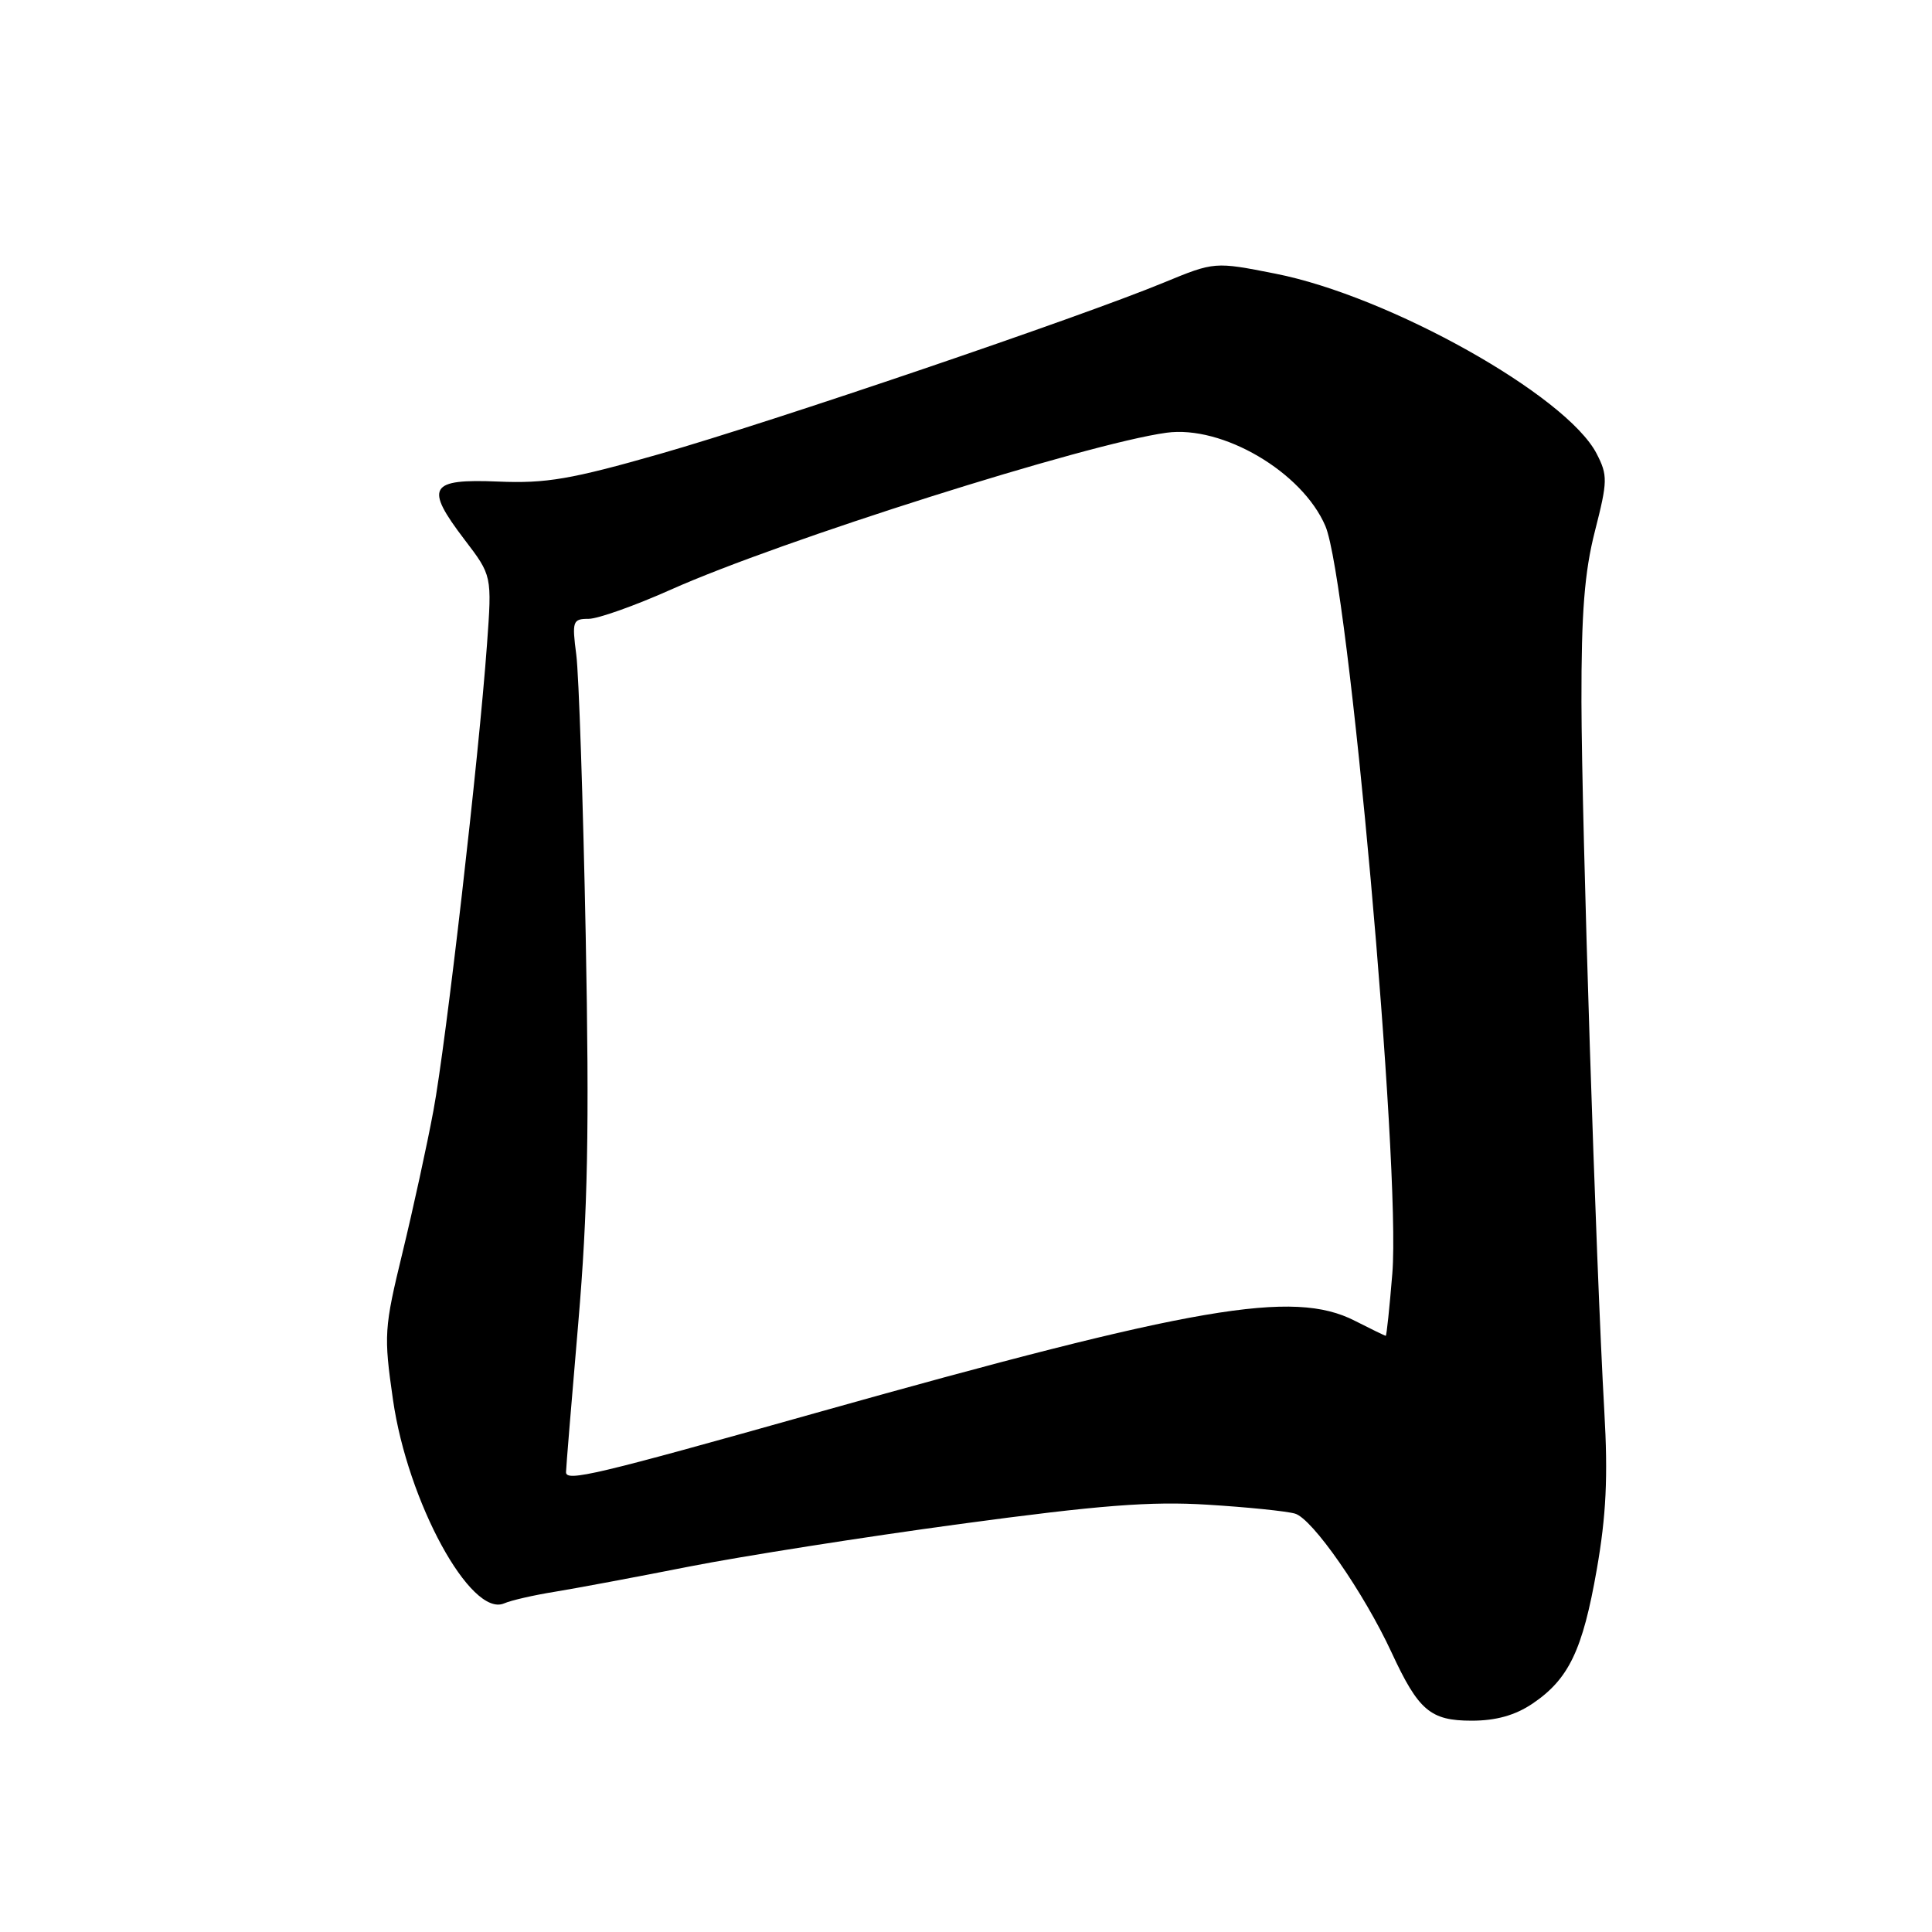 <?xml version="1.0" encoding="UTF-8" standalone="no"?>
<!DOCTYPE svg PUBLIC "-//W3C//DTD SVG 1.1//EN" "http://www.w3.org/Graphics/SVG/1.1/DTD/svg11.dtd" >
<svg xmlns="http://www.w3.org/2000/svg" xmlns:xlink="http://www.w3.org/1999/xlink" version="1.1" viewBox="0 0 256 256">
 <g >
 <path fill="currentColor"
d=" M 203.05 225.75 C 207.87 222.50 209.71 218.67 211.58 207.97 C 212.83 200.84 213.08 195.66 212.58 187.00 C 211.46 167.21 209.59 109.21 209.55 93.00 C 209.53 81.19 209.95 75.80 211.34 70.36 C 213.03 63.75 213.04 62.98 211.56 60.11 C 207.57 52.39 184.08 39.23 168.99 36.26 C 160.94 34.67 160.94 34.67 154.22 37.44 C 143.09 42.04 102.45 55.85 87.50 60.13 C 75.68 63.51 72.34 64.08 66.02 63.81 C 56.87 63.43 56.23 64.52 61.55 71.50 C 65.19 76.27 65.19 76.27 64.53 85.38 C 63.44 100.44 59.10 138.25 57.43 147.17 C 56.58 151.75 54.73 160.22 53.33 165.99 C 50.90 176.00 50.84 176.90 52.07 185.46 C 54.01 198.99 62.37 214.34 66.79 212.46 C 67.73 212.05 70.75 211.36 73.50 210.92 C 76.25 210.47 84.24 208.98 91.26 207.59 C 98.28 206.21 114.48 203.66 127.26 201.93 C 145.69 199.44 152.47 198.91 160.00 199.38 C 165.22 199.70 170.44 200.23 171.59 200.56 C 173.89 201.21 180.70 211.00 184.39 218.96 C 187.96 226.66 189.53 228.00 195.01 228.00 C 198.22 228.00 200.76 227.29 203.05 225.75 Z  M 75.00 195.07 C 75.00 194.59 75.73 185.71 76.62 175.35 C 77.89 160.44 78.10 149.71 77.61 124.00 C 77.26 106.12 76.70 89.36 76.36 86.75 C 75.78 82.31 75.89 82.00 77.99 82.00 C 79.22 82.00 84.12 80.26 88.87 78.14 C 103.34 71.66 144.02 58.78 154.56 57.34 C 161.97 56.32 172.55 62.53 175.62 69.70 C 178.67 76.83 185.64 154.65 184.49 168.75 C 184.12 173.29 183.73 177.00 183.62 177.00 C 183.51 177.00 181.66 176.10 179.50 175.00 C 171.36 170.85 158.42 173.07 108.00 187.25 C 78.85 195.46 75.00 196.37 75.00 195.07 Z "/>
</g>
</svg>